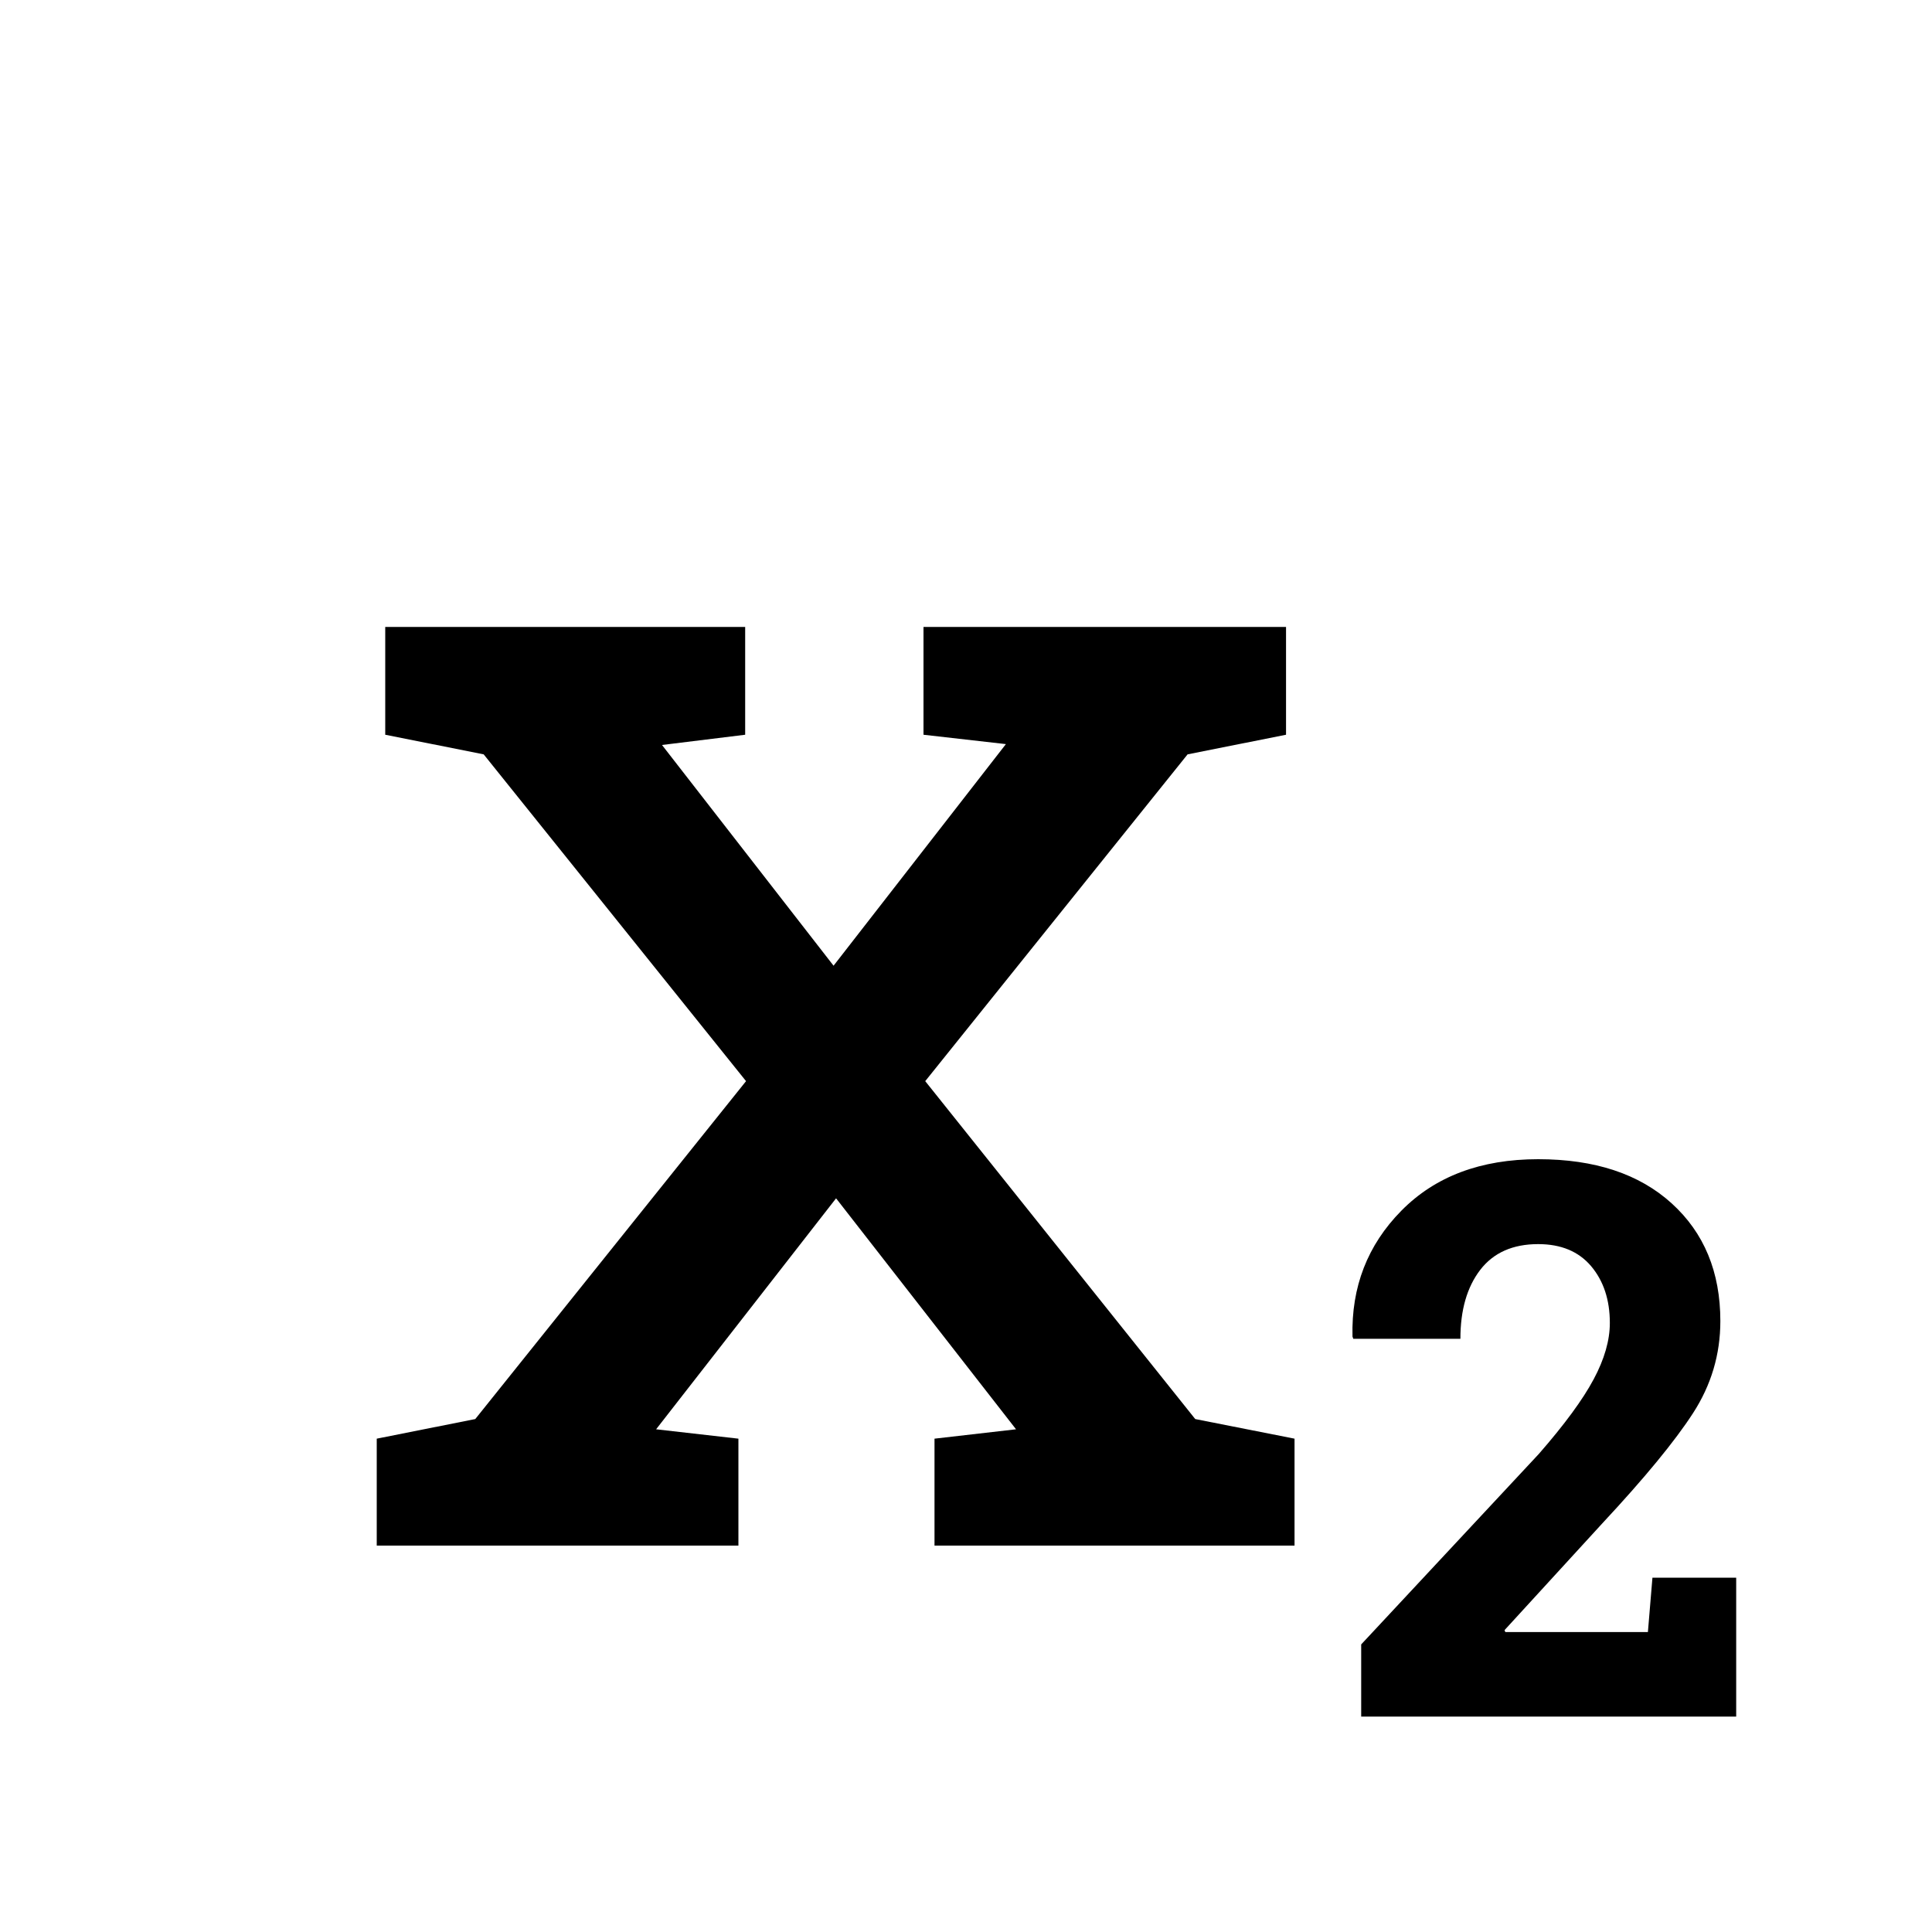 <?xml version="1.0" encoding="UTF-8"?>
<svg width="20px" height="20px" viewBox="0 0 20 20" version="1.1" xmlns="http://www.w3.org/2000/svg" xmlns:xlink="http://www.w3.org/1999/xlink">
    <!-- Generator: Sketch 43.2 (39069) - http://www.bohemiancoding.com/sketch -->
    <title>subscript</title>
    <desc>Created with Sketch.</desc>
    <defs></defs>
    <g id="Page-1" stroke="none" stroke-width="1" fill="none" fill-rule="evenodd">
        <g id="subscript" fill="#000000">
            <g id="Group" transform="translate(3, 6)">
                <polygon id="x" points="0.9 8.893 1.92 8.69 4.723 5.192 2.007 1.809 0.988 1.606 0.988 0.49 4.714 0.49 4.714 1.606 3.853 1.712 5.629 3.997 7.413 1.703 6.56 1.606 6.56 0.49 10.313 0.49 10.313 1.606 9.294 1.809 6.578 5.192 9.373 8.69 10.401 8.893 10.401 10 6.674 10 6.674 8.893 7.518 8.796 5.655 6.405 3.792 8.796 4.644 8.893 4.644 10 0.9 10"></polygon>
                <path d="M11.091,11.77 L11.091,11.023 L12.93,9.051 C13.196,8.746 13.385,8.489 13.497,8.279 C13.609,8.07 13.665,7.875 13.665,7.695 C13.665,7.456 13.6,7.26 13.471,7.107 C13.342,6.955 13.16,6.879 12.923,6.879 C12.66,6.879 12.46,6.968 12.323,7.146 C12.186,7.325 12.118,7.562 12.118,7.859 L11.009,7.859 L11.001,7.836 C10.988,7.323 11.156,6.889 11.507,6.533 C11.857,6.178 12.329,6 12.923,6 C13.509,6 13.969,6.152 14.305,6.457 C14.641,6.762 14.809,7.168 14.809,7.676 C14.809,8.02 14.715,8.337 14.526,8.629 C14.337,8.921 14.024,9.301 13.587,9.77 L12.575,10.875 L12.583,10.895 L14.059,10.895 L14.106,10.332 L14.973,10.332 L14.973,11.77 L11.091,11.77 Z" id="2"></path>
            </g>
        </g>
    </g>
</svg>